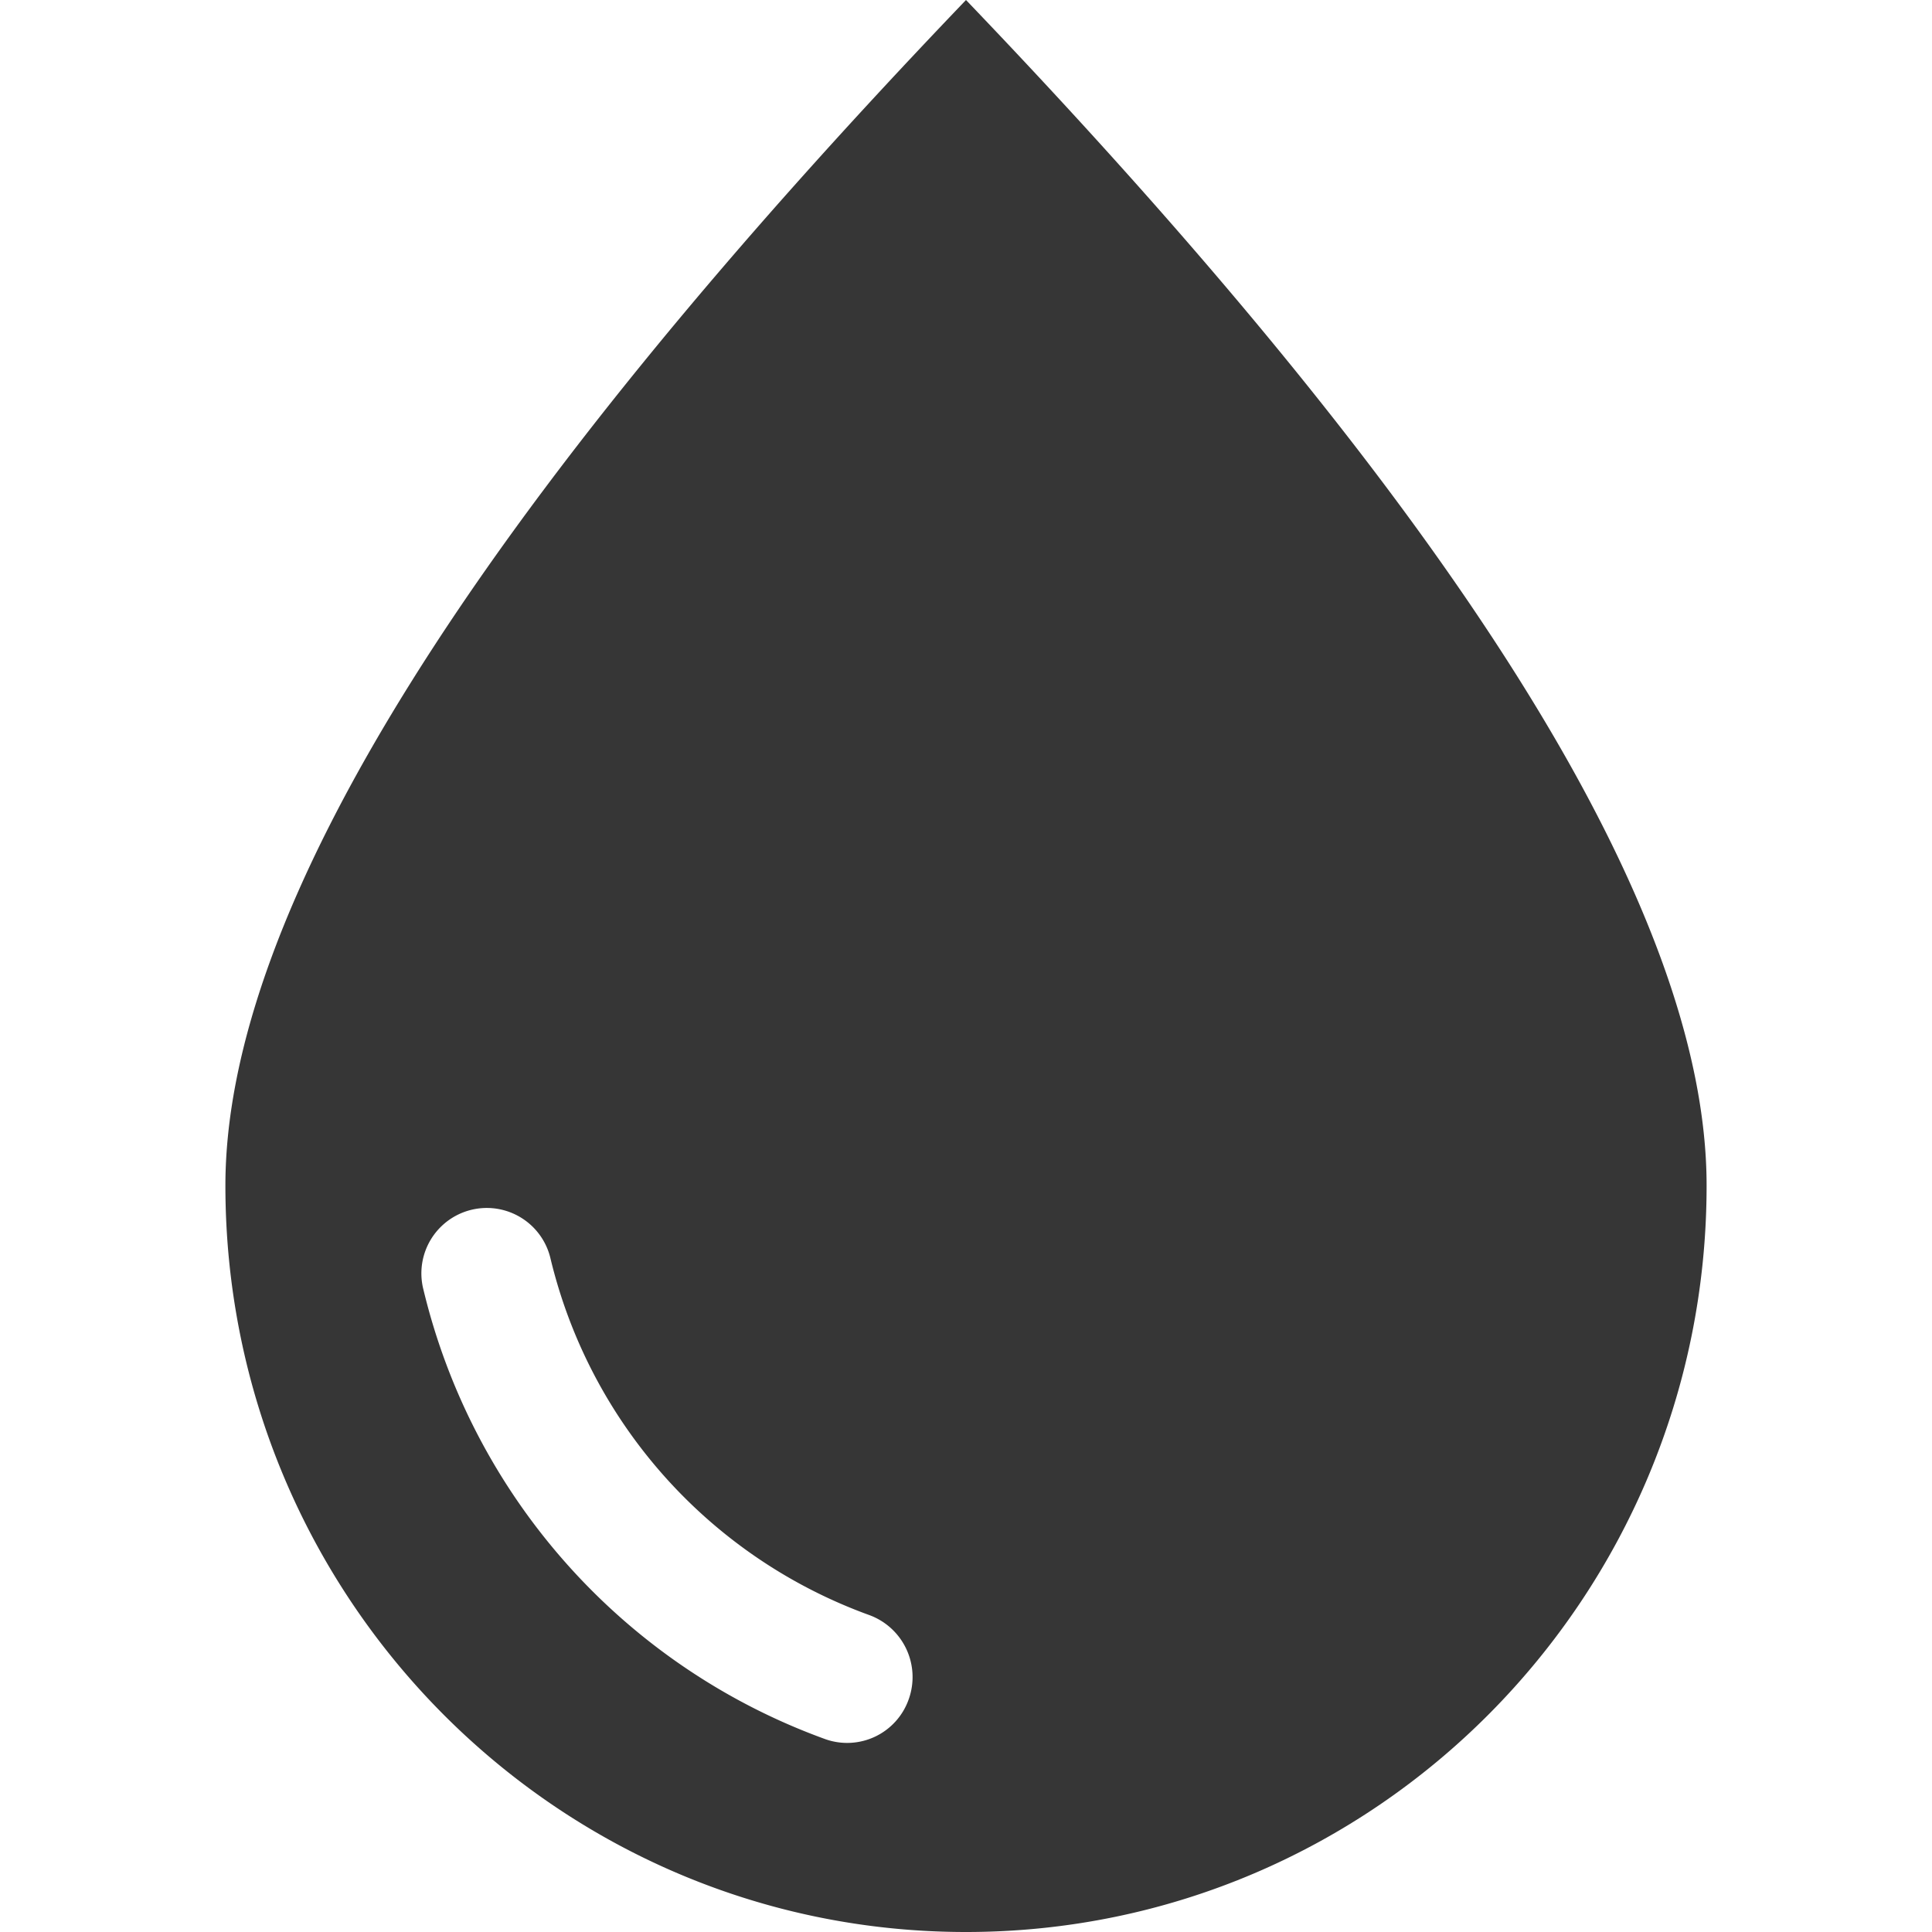 <svg t="1694396152730" class="icon" viewBox="0 0 1024 1024" version="1.1" xmlns="http://www.w3.org/2000/svg" p-id="2086" width="128" height="128"><path d="M512 1024C295.219 1024 119.467 846.848 119.467 628.395 119.467 482.645 250.3 273.203 512 0 773.7 273.237 904.533 482.679 904.533 628.395 904.533 846.848 728.781 1024 512 1024z m-287.676-340.924a337.135 337.135 0 0 0 213.06 238.694 34.577 34.577 0 0 0 44.271-21.163 34.987 34.987 0 0 0-20.992-44.612 267.503 267.503 0 0 1-168.96-189.269 34.611 34.611 0 1 0-67.379 16.384z" fill="#363636" p-id="2087"></path></svg>
